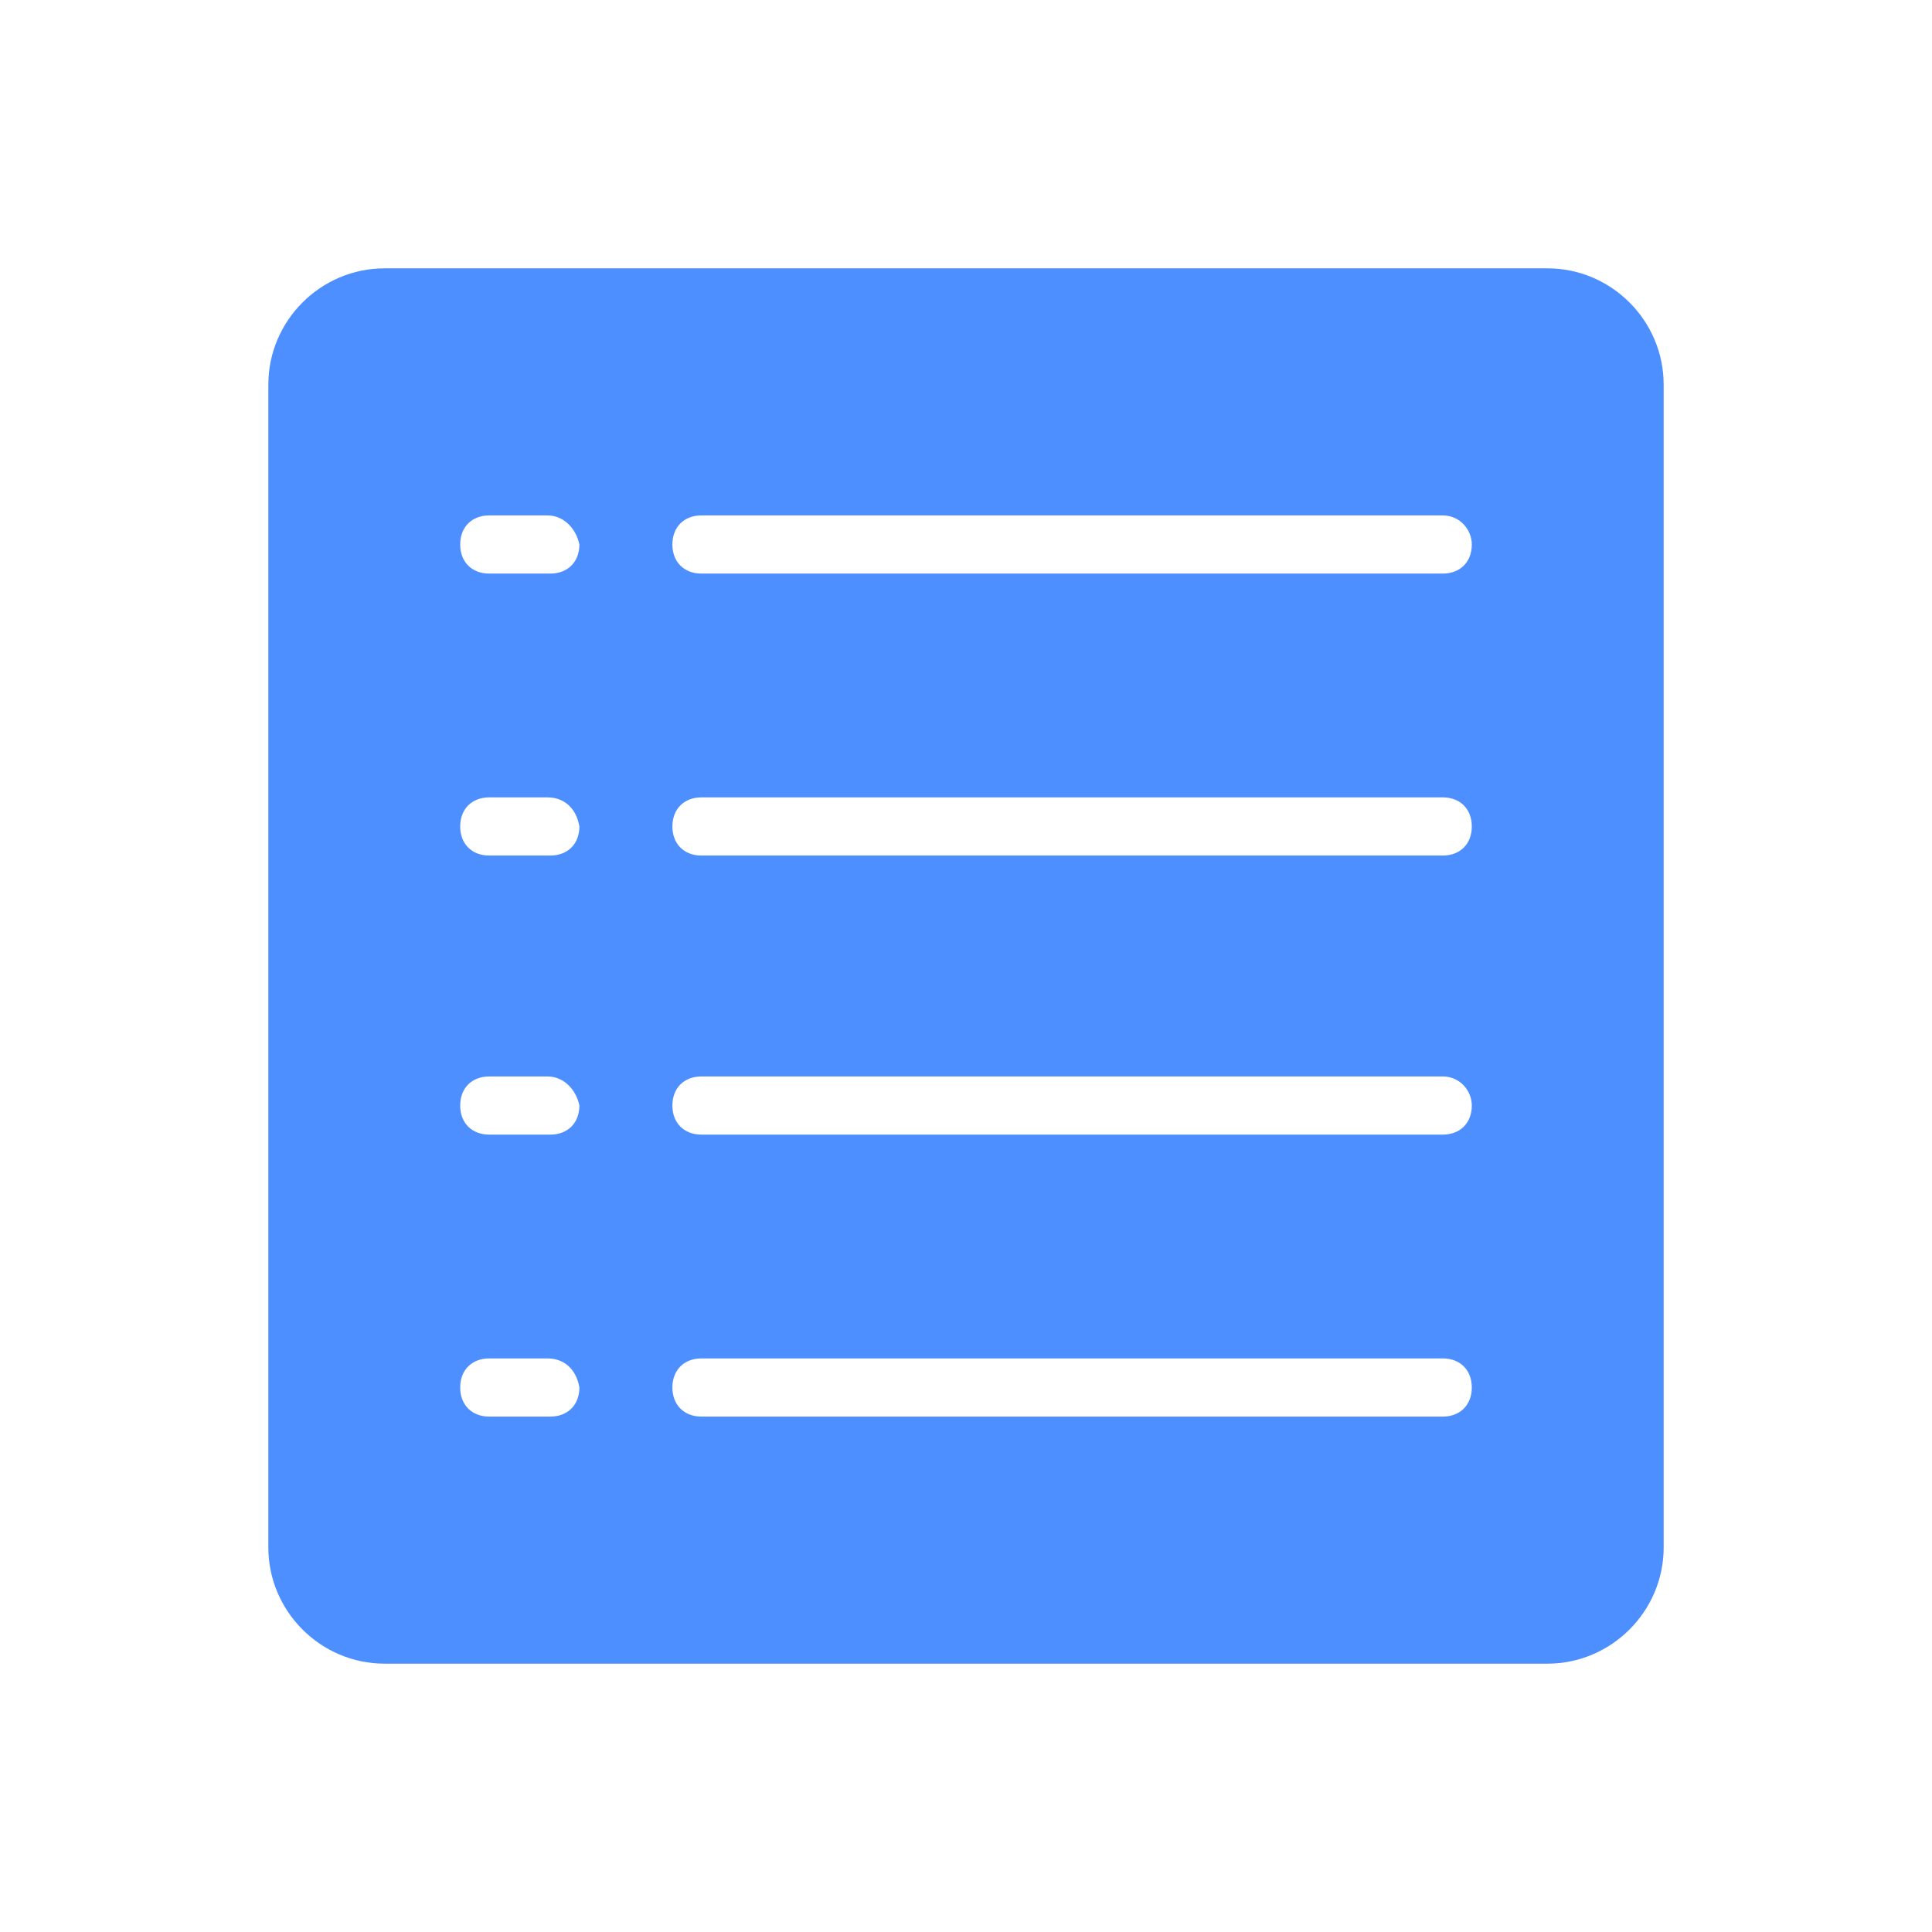 <?xml version="1.0" encoding="UTF-8"?>
<svg width="36px" height="36px" viewBox="0 0 36 36" version="1.1" xmlns="http://www.w3.org/2000/svg" xmlns:xlink="http://www.w3.org/1999/xlink">
    <!-- Generator: Sketch 52.5 (67469) - http://www.bohemiancoding.com/sketch -->
    <title>inventory-solid-blue</title>
    <desc>Created with Sketch.</desc>
    <g id="inventory-solid-blue" stroke="none" stroke-width="1" fill="none" fill-rule="evenodd">
        <g id="Group-43">
            <rect id="Rectangle-Copy-7" x="0" y="0" width="36" height="36"></rect>
            <g id="noun_memo_1003823_000000-copy-5" transform="translate(5, 5)" fill="#4D8FFF" fill-rule="nonzero">
                <path d="M23.833,0 C25.025,0 26,0.975 26,2.167 L26,23.833 C26,25.025 25.025,26 23.833,26 L2.167,26 C0.975,26 0,25.025 0,23.833 L0,2.167 C0,0.975 0.975,0 2.167,0 L23.833,0 Z M5.2,4.604 L4.117,4.604 C3.792,4.604 3.575,4.821 3.575,5.146 C3.575,5.471 3.792,5.688 4.117,5.688 L5.254,5.688 C5.579,5.688 5.796,5.471 5.796,5.146 C5.742,4.875 5.525,4.604 5.2,4.604 Z M21.883,4.604 L8.071,4.604 C7.746,4.604 7.529,4.821 7.529,5.146 C7.529,5.471 7.746,5.688 8.071,5.688 L21.883,5.688 C22.208,5.688 22.425,5.471 22.425,5.146 C22.425,4.875 22.208,4.604 21.883,4.604 Z M5.2,9.858 L4.117,9.858 C3.792,9.858 3.575,10.075 3.575,10.4 C3.575,10.725 3.792,10.942 4.117,10.942 L5.254,10.942 C5.579,10.942 5.796,10.725 5.796,10.4 C5.742,10.075 5.525,9.858 5.2,9.858 Z M21.883,9.858 L8.071,9.858 C7.746,9.858 7.529,10.075 7.529,10.4 C7.529,10.725 7.746,10.942 8.071,10.942 L21.883,10.942 C22.208,10.942 22.425,10.725 22.425,10.4 C22.425,10.075 22.208,9.858 21.883,9.858 Z M5.2,15.058 L4.117,15.058 C3.792,15.058 3.575,15.275 3.575,15.6 C3.575,15.925 3.792,16.142 4.117,16.142 L5.254,16.142 C5.579,16.142 5.796,15.925 5.796,15.6 C5.742,15.329 5.525,15.058 5.2,15.058 Z M21.883,15.058 L8.071,15.058 C7.746,15.058 7.529,15.275 7.529,15.6 C7.529,15.925 7.746,16.142 8.071,16.142 L21.883,16.142 C22.208,16.142 22.425,15.925 22.425,15.6 C22.425,15.329 22.208,15.058 21.883,15.058 Z M5.2,20.312 L4.117,20.312 C3.792,20.312 3.575,20.529 3.575,20.854 C3.575,21.179 3.792,21.396 4.117,21.396 L5.254,21.396 C5.579,21.396 5.796,21.179 5.796,20.854 C5.742,20.529 5.525,20.312 5.2,20.312 Z M21.883,20.312 L8.071,20.312 C7.746,20.312 7.529,20.529 7.529,20.854 C7.529,21.179 7.746,21.396 8.071,21.396 L21.883,21.396 C22.208,21.396 22.425,21.179 22.425,20.854 C22.425,20.529 22.208,20.312 21.883,20.312 Z" id="Combined-Shape"></path>
            </g>
        </g>
    </g>
</svg>